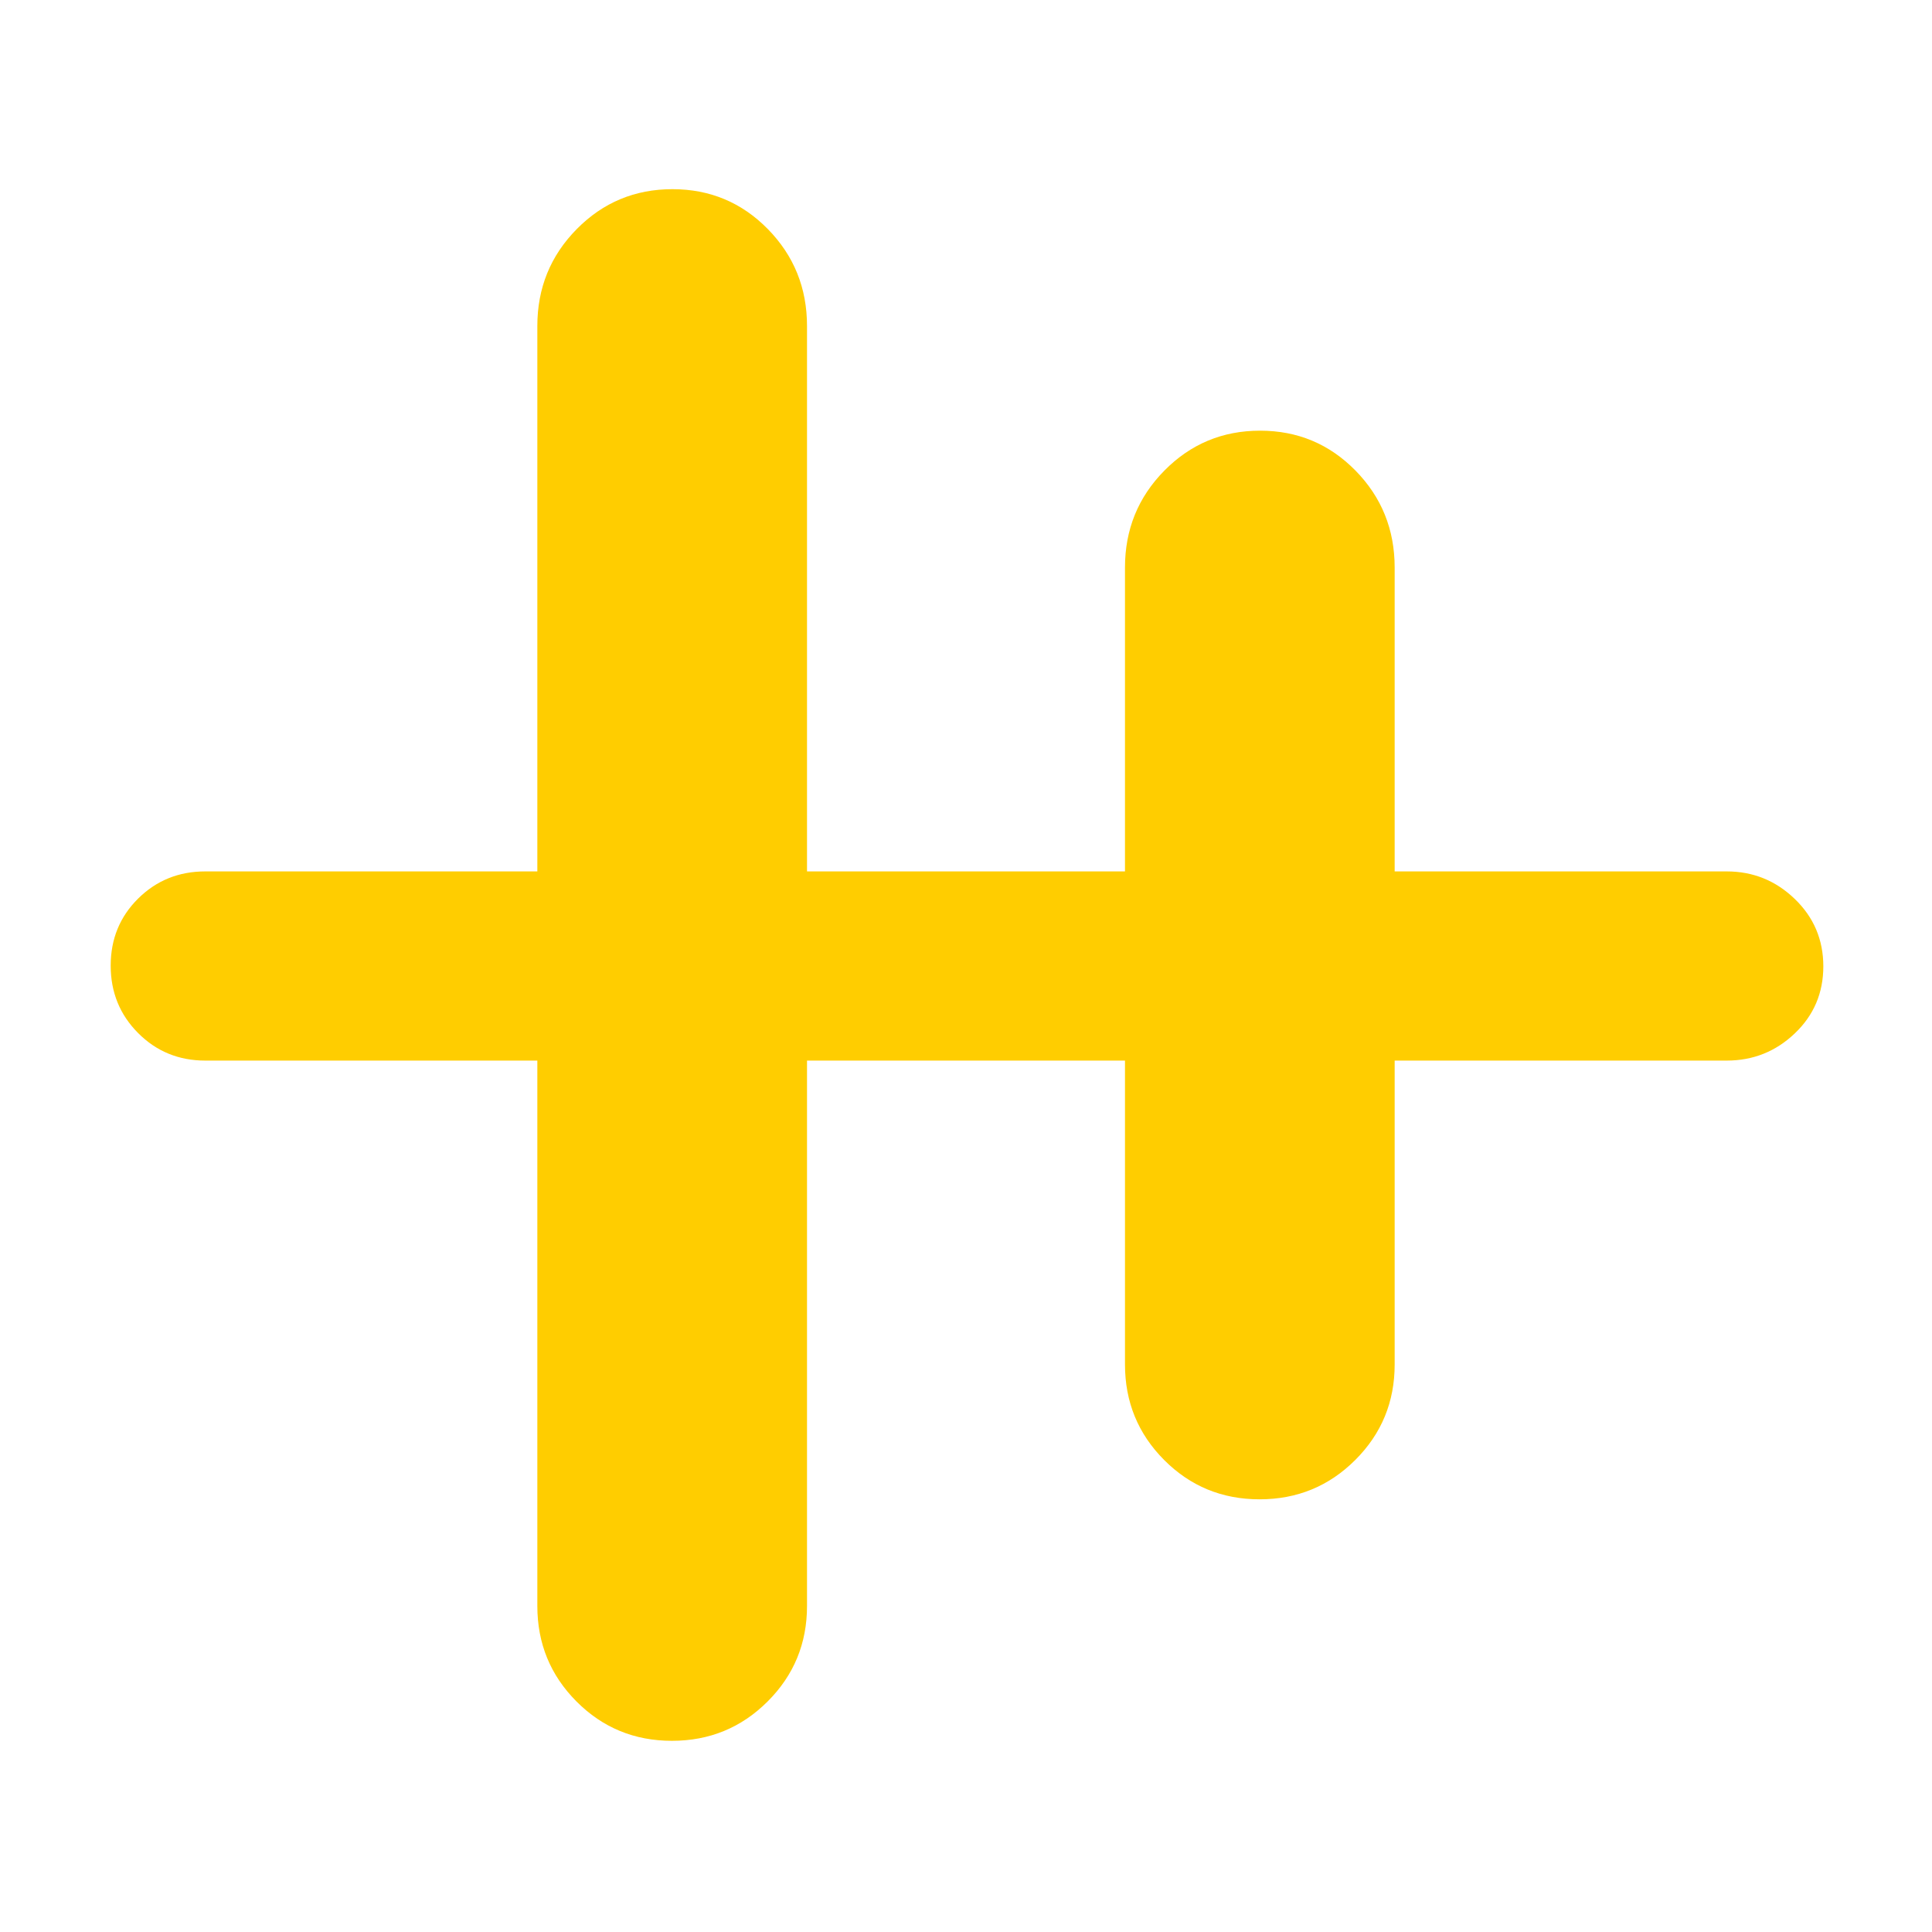 <svg xmlns="http://www.w3.org/2000/svg" height="48" viewBox="0 -960 960 960" width="48"><path fill="rgb(255, 205, 0)" d="M333.88-95q-27.96 0-47.42-19.54T267-162v-271H102q-19.75 0-33.37-13.68Q55-460.35 55-480.18 55-500 68.63-513.5 82.25-527 102-527h165v-271q0-28.33 19.58-48.17Q306.15-866 334.12-866q27.96 0 47.42 19.83Q401-826.33 401-798v271h158v-151q0-28.33 19.58-48.17Q598.15-746 626.12-746q27.96 0 47.42 19.83Q693-706.33 693-678v151h165q19.63 0 33.81 13.68Q906-499.65 906-479.82q0 19.82-14.19 33.32Q877.63-433 858-433H693v151q0 27.92-19.58 47.46Q653.85-215 625.88-215q-27.96 0-47.42-19.54T559-282v-151H401v271q0 27.92-19.58 47.46Q361.85-95 333.88-95Z"/></svg>